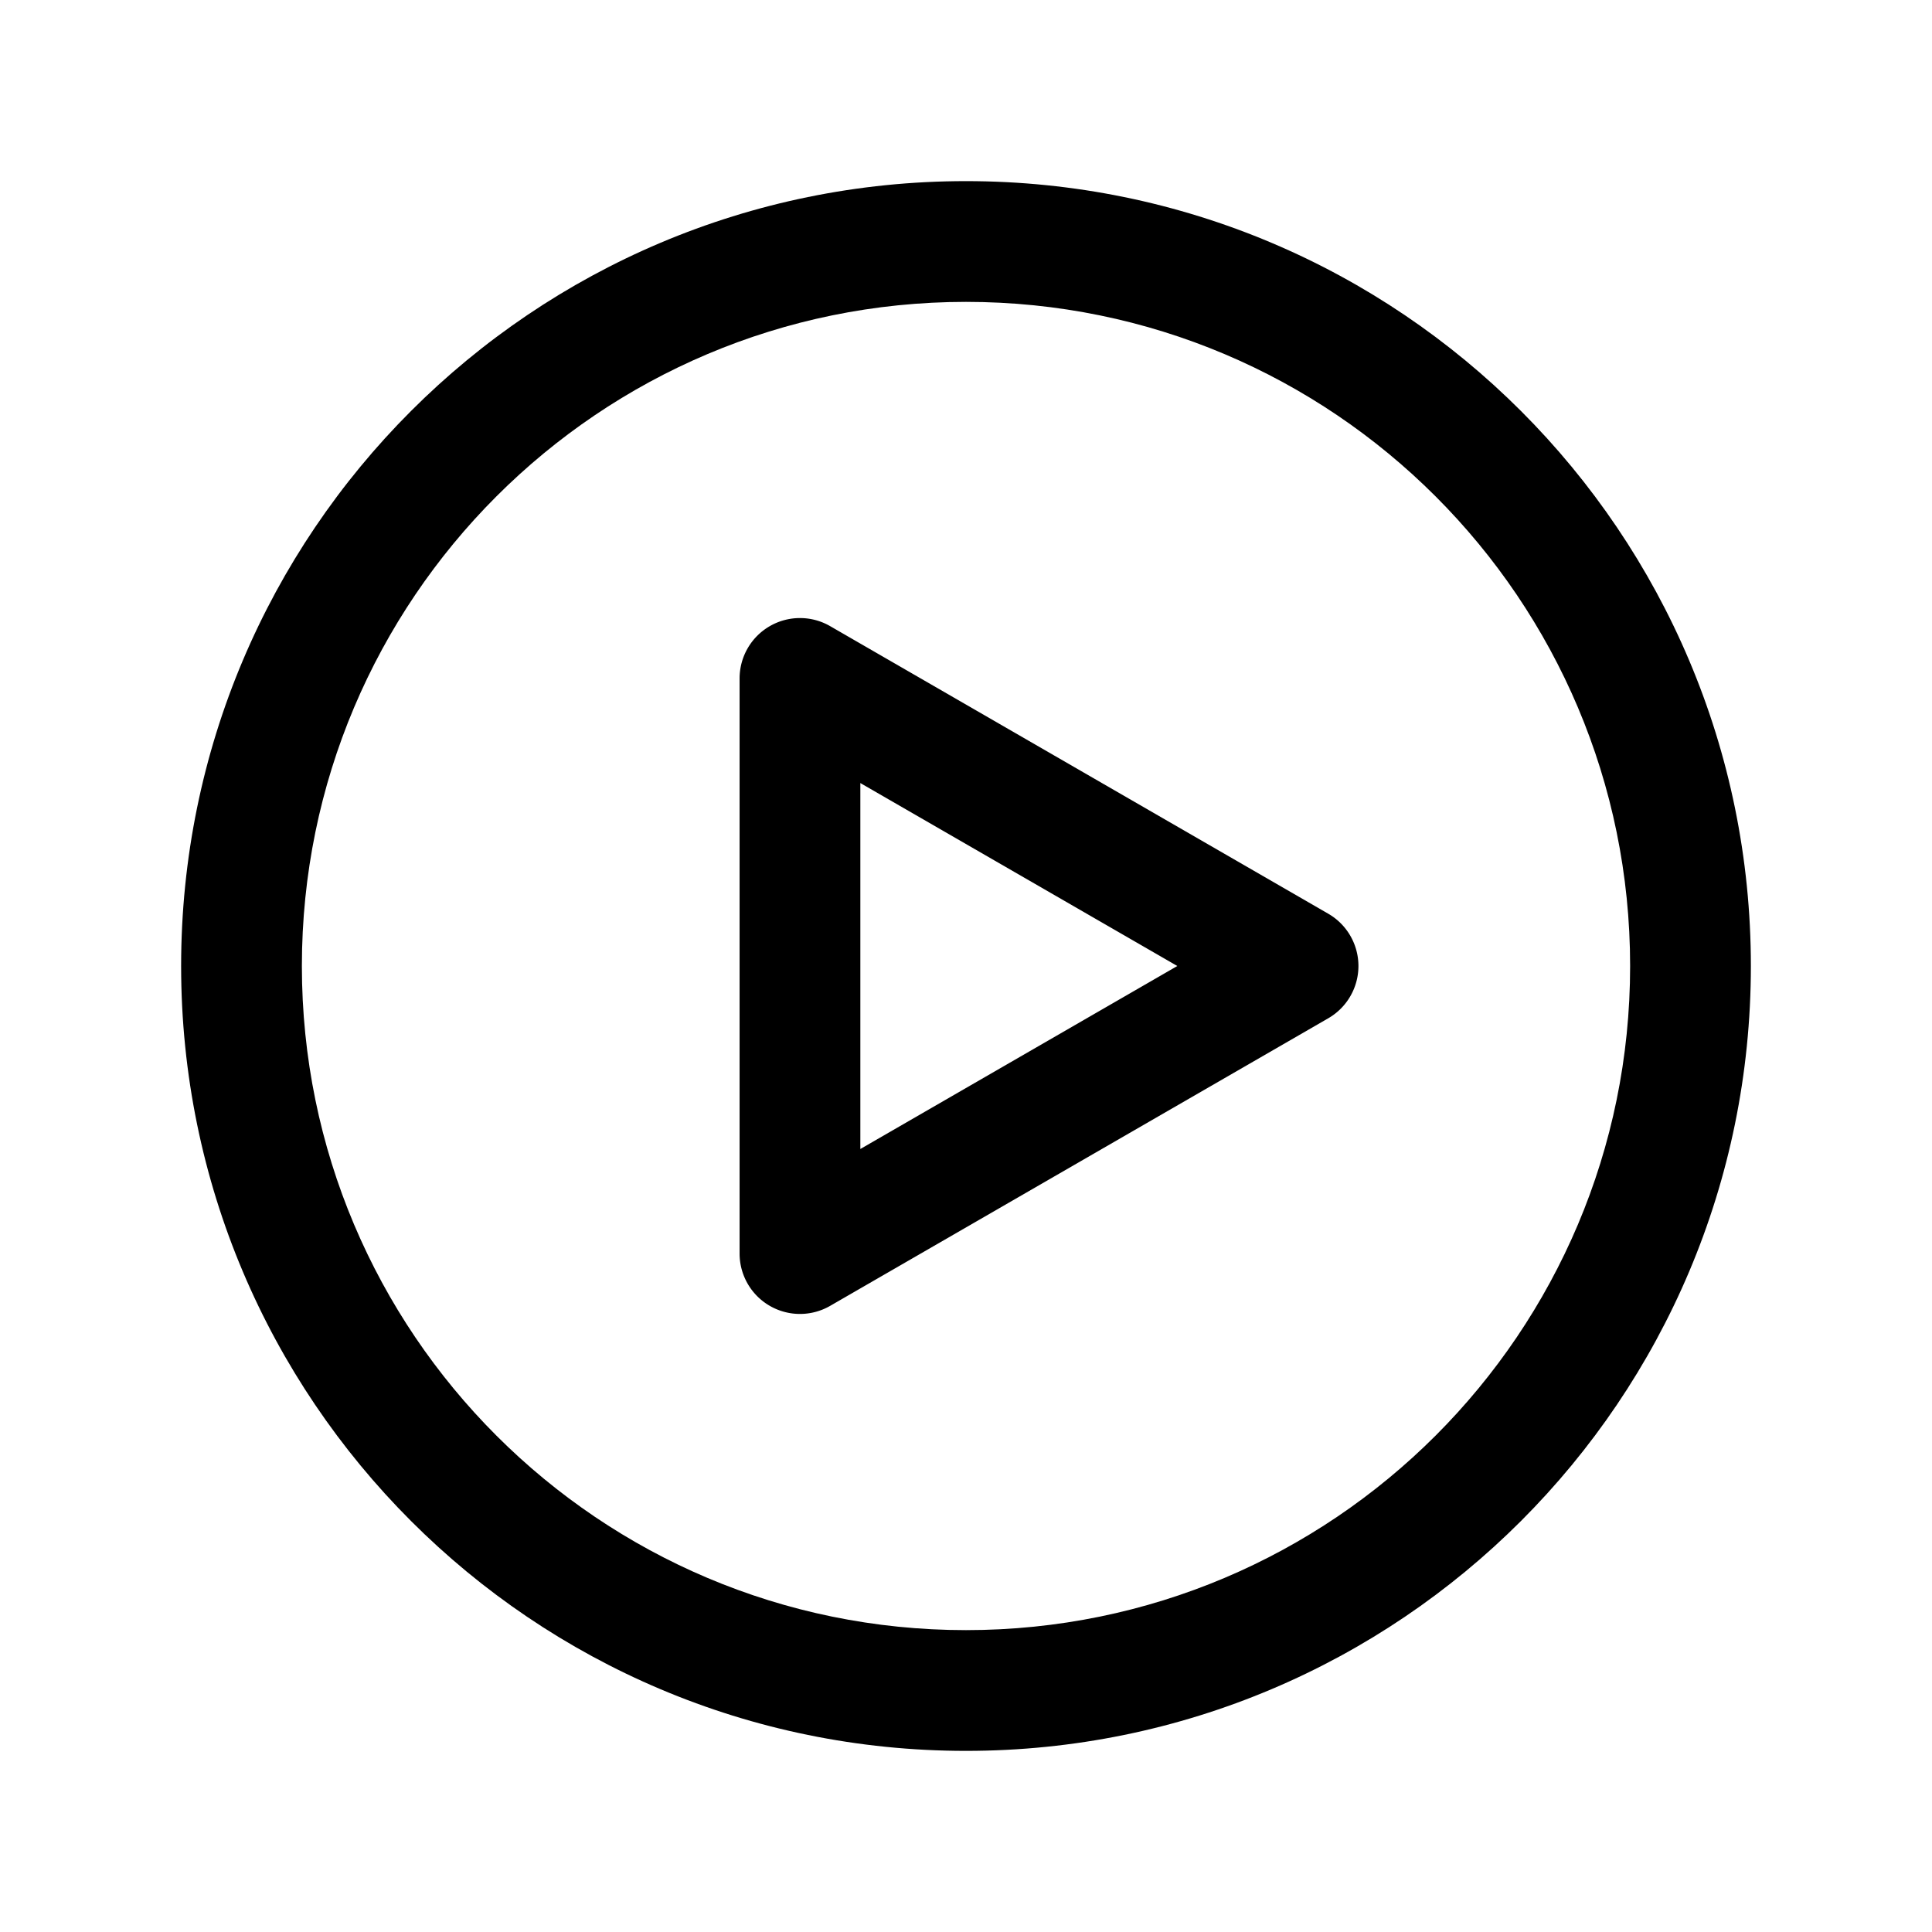<svg width="32" height="32" viewBox="0 0 32 32" xmlns="http://www.w3.org/2000/svg"><path d="M16 27C9.925 27 5 22.075 5 16S9.925 5 16 5s11 4.925 11 11-4.925 11-11 11Zm0 2c7.18 0 13-5.82 13-13S23.18 3 16 3 3 8.82 3 16s5.82 13 13 13Z"/><path d="m19.5 16-5.25 3.031V12.97L19.5 16Zm2.5.866a1 1 0 0 0 0-1.732l-8.25-4.763a1 1 0 0 0-1.5.866v9.526a1 1 0 0 0 1.5.866L22 16.866Z"/></svg>
